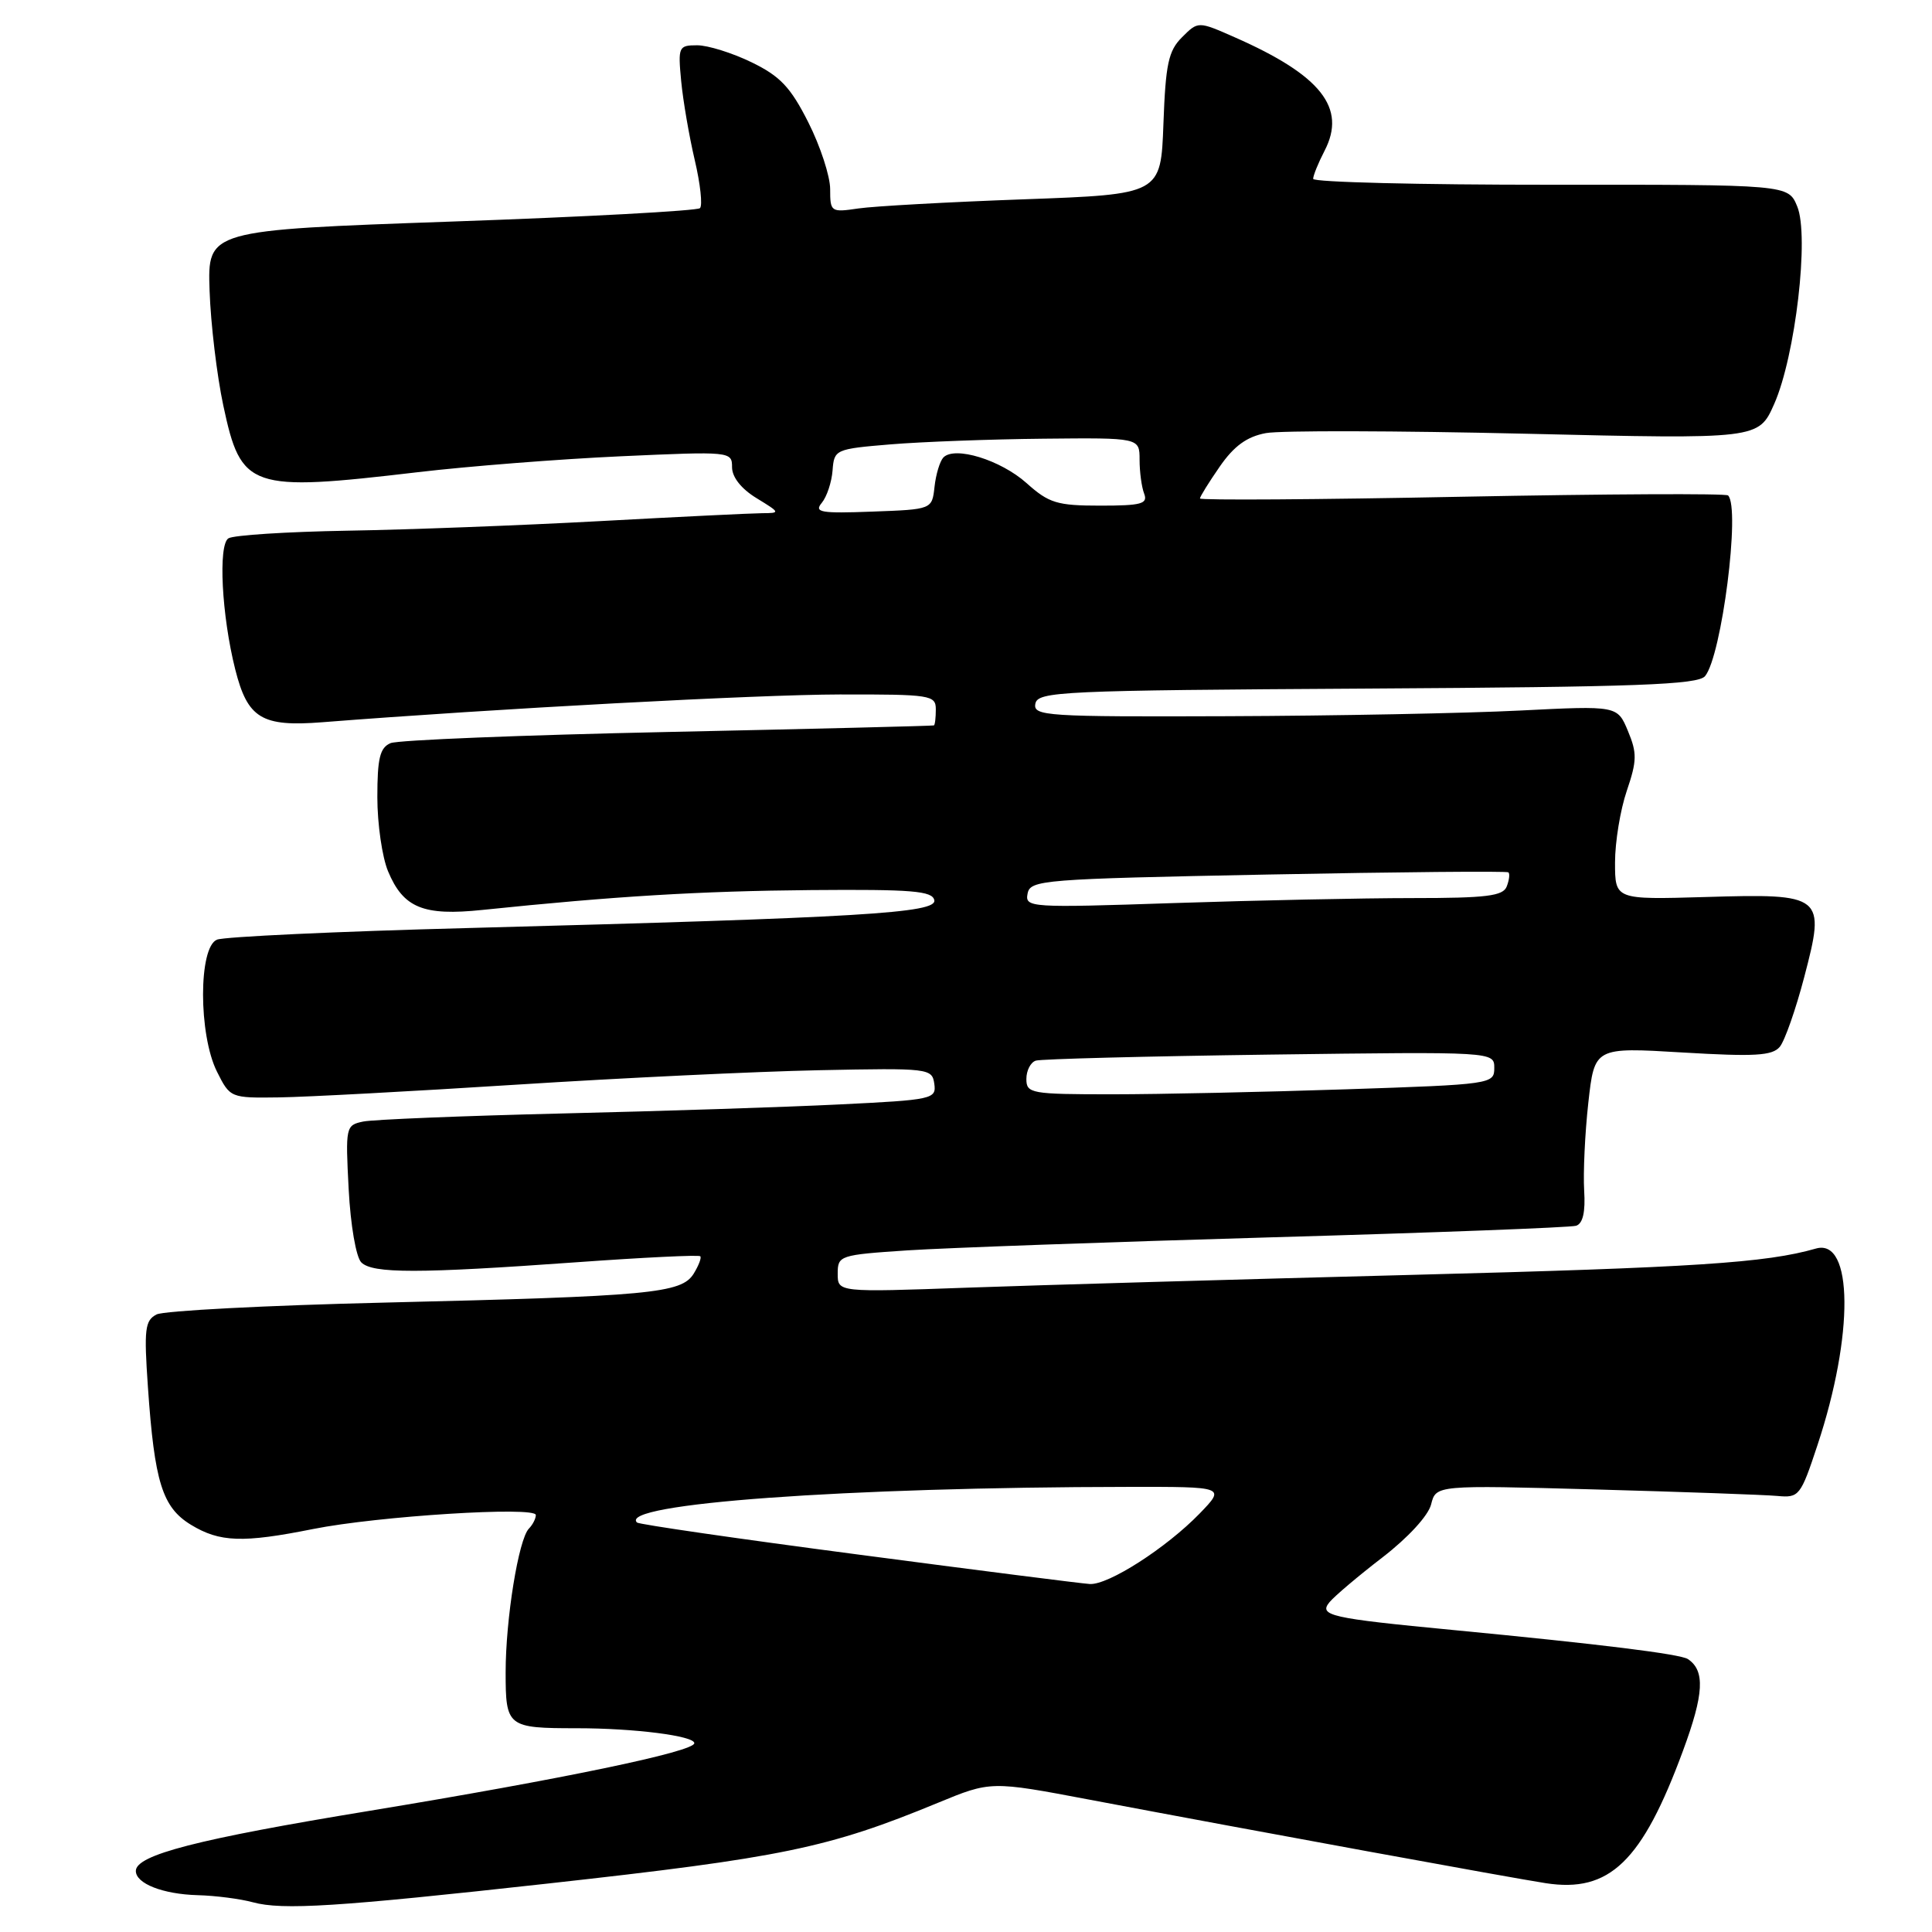 <?xml version="1.0" encoding="UTF-8" standalone="no"?>
<!DOCTYPE svg PUBLIC "-//W3C//DTD SVG 1.1//EN" "http://www.w3.org/Graphics/SVG/1.1/DTD/svg11.dtd" >
<svg xmlns="http://www.w3.org/2000/svg" xmlns:xlink="http://www.w3.org/1999/xlink" version="1.1" viewBox="0 0 256 256">
 <g >
 <path fill="currentColor"
d=" M 72.50 249.59 C 103.66 246.14 109.72 244.89 124.26 238.89 C 131.29 235.99 131.29 235.99 144.39 238.47 C 166.55 242.66 200.27 248.83 204.81 249.53 C 213.27 250.84 217.59 246.68 223.01 231.97 C 225.79 224.45 225.95 221.37 223.66 219.84 C 222.66 219.17 212.08 217.86 192.50 215.98 C 176.21 214.42 174.69 214.07 176.18 212.28 C 176.86 211.47 180.01 208.80 183.20 206.35 C 186.57 203.75 189.26 200.83 189.63 199.34 C 190.27 196.78 190.27 196.78 211.39 197.36 C 223.00 197.68 233.85 198.07 235.50 198.22 C 238.39 198.49 238.59 198.24 240.82 191.50 C 245.67 176.91 245.57 164.02 240.62 165.44 C 234.02 167.34 224.54 167.96 187.00 168.93 C 164.18 169.52 137.74 170.28 128.25 170.62 C 111.00 171.24 111.00 171.24 111.00 168.77 C 111.00 166.36 111.24 166.28 120.25 165.68 C 125.34 165.35 147.05 164.57 168.50 163.95 C 189.95 163.34 208.10 162.65 208.84 162.42 C 209.74 162.13 210.09 160.61 209.91 157.75 C 209.77 155.41 210.01 150.18 210.46 146.13 C 211.28 138.76 211.28 138.76 222.96 139.46 C 232.54 140.03 234.84 139.89 235.83 138.71 C 236.49 137.91 237.95 133.75 239.07 129.47 C 241.92 118.61 241.65 118.39 225.96 118.86 C 214.00 119.21 214.00 119.21 214.00 114.28 C 214.00 111.57 214.70 107.30 215.56 104.78 C 216.91 100.81 216.93 99.78 215.71 96.86 C 214.31 93.50 214.31 93.50 201.41 94.15 C 194.31 94.51 176.88 94.85 162.68 94.90 C 138.59 94.99 136.88 94.88 137.19 93.25 C 137.50 91.62 140.52 91.48 181.15 91.24 C 216.93 91.03 224.98 90.73 225.93 89.59 C 228.13 86.93 230.64 67.30 228.98 65.65 C 228.71 65.37 212.84 65.45 193.74 65.82 C 174.63 66.20 159.00 66.30 159.00 66.05 C 159.00 65.81 160.18 63.91 161.62 61.83 C 163.51 59.10 165.21 57.86 167.73 57.39 C 169.64 57.03 185.12 57.07 202.12 57.47 C 233.02 58.20 233.02 58.20 235.09 53.53 C 237.90 47.18 239.76 31.24 238.14 27.35 C 236.95 24.46 236.95 24.46 205.47 24.48 C 188.16 24.49 174.00 24.14 174.00 23.70 C 174.00 23.26 174.68 21.58 175.52 19.96 C 178.45 14.29 175.04 9.98 163.63 4.95 C 158.76 2.80 158.76 2.80 156.63 4.93 C 154.82 6.73 154.45 8.47 154.16 16.40 C 153.82 25.75 153.82 25.75 135.66 26.41 C 125.67 26.77 115.81 27.32 113.75 27.62 C 110.10 28.16 110.00 28.09 110.00 25.06 C 110.00 23.35 108.70 19.37 107.11 16.22 C 104.75 11.54 103.37 10.09 99.58 8.25 C 97.03 7.01 93.79 6.00 92.38 6.00 C 89.91 6.00 89.83 6.20 90.26 10.75 C 90.51 13.36 91.32 18.07 92.06 21.22 C 92.80 24.36 93.11 27.22 92.75 27.58 C 92.40 27.93 77.57 28.74 59.80 29.36 C 27.50 30.50 27.50 30.50 27.77 38.50 C 27.92 42.90 28.74 49.76 29.59 53.74 C 31.95 64.81 33.06 65.19 55.34 62.57 C 62.03 61.78 74.14 60.83 82.25 60.46 C 96.82 59.80 97.00 59.82 97.00 61.91 C 97.00 63.23 98.23 64.78 100.25 66.01 C 103.39 67.93 103.42 67.99 101.00 68.00 C 99.62 68.01 89.95 68.48 79.50 69.05 C 69.05 69.62 53.98 70.19 46.00 70.32 C 38.02 70.46 30.95 70.91 30.27 71.33 C 28.89 72.19 29.37 81.56 31.17 88.70 C 32.81 95.20 34.67 96.33 42.71 95.70 C 65.62 93.90 100.34 92.04 111.25 92.02 C 123.34 92.00 124.00 92.10 124.00 94.00 C 124.00 95.10 123.89 96.06 123.75 96.12 C 123.61 96.19 107.75 96.58 88.50 96.99 C 69.25 97.40 52.71 98.06 51.75 98.47 C 50.34 99.07 50.00 100.47 50.00 105.64 C 50.00 109.17 50.64 113.59 51.42 115.45 C 53.44 120.30 56.09 121.39 63.92 120.57 C 81.49 118.75 92.74 118.07 107.45 117.94 C 120.87 117.83 123.55 118.05 123.80 119.28 C 124.15 120.99 114.13 121.59 62.00 122.97 C 44.67 123.42 29.71 124.12 28.75 124.51 C 26.29 125.50 26.29 137.08 28.75 142.00 C 30.49 145.48 30.54 145.50 37.00 145.41 C 40.58 145.36 54.75 144.60 68.50 143.72 C 82.25 142.84 100.25 141.98 108.50 141.81 C 123.10 141.51 123.51 141.56 123.80 143.61 C 124.09 145.63 123.58 145.74 111.30 146.34 C 104.26 146.69 87.70 147.23 74.50 147.54 C 61.30 147.86 49.43 148.34 48.13 148.61 C 45.81 149.09 45.77 149.30 46.20 157.57 C 46.45 162.35 47.18 166.58 47.87 167.27 C 49.36 168.77 55.44 168.76 76.47 167.25 C 85.25 166.62 92.60 166.26 92.79 166.46 C 92.98 166.65 92.58 167.69 91.91 168.78 C 90.28 171.38 86.20 171.76 50.99 172.60 C 35.32 172.97 21.71 173.68 20.75 174.17 C 19.20 174.97 19.07 176.12 19.60 183.79 C 20.47 196.40 21.51 199.73 25.30 202.04 C 29.11 204.36 32.16 204.47 41.50 202.60 C 50.07 200.89 71.00 199.57 71.00 200.75 C 71.00 201.22 70.59 202.03 70.08 202.55 C 68.71 203.97 67.00 214.52 67.00 221.58 C 67.00 228.82 67.23 229.00 76.44 229.00 C 84.04 229.00 92.00 230.01 92.00 230.98 C 92.00 232.10 74.49 235.74 48.93 239.95 C 26.14 243.69 18.00 245.79 18.00 247.91 C 18.00 249.59 21.59 250.99 26.18 251.12 C 28.56 251.18 31.85 251.61 33.50 252.06 C 37.42 253.13 44.67 252.67 72.50 249.59 Z  M 113.68 205.98 C 97.83 203.90 84.65 201.99 84.40 201.74 C 81.91 199.25 112.00 197.06 149.45 197.02 C 162.39 197.00 162.39 197.00 158.95 200.56 C 154.52 205.12 146.87 210.03 144.41 209.89 C 143.36 209.83 129.53 208.07 113.68 205.98 Z  M 136.00 142.97 C 136.00 141.85 136.56 140.76 137.25 140.54 C 137.94 140.32 151.89 139.96 168.25 139.74 C 198.00 139.35 198.00 139.35 198.00 141.52 C 198.00 143.64 197.63 143.70 178.34 144.34 C 167.53 144.70 153.58 145.00 147.34 145.00 C 136.61 145.00 136.00 144.89 136.00 142.97 Z  M 136.16 118.41 C 136.51 116.59 138.06 116.47 168.01 115.88 C 185.33 115.54 199.67 115.41 199.87 115.59 C 200.08 115.77 199.98 116.61 199.65 117.46 C 199.17 118.73 196.97 119.00 187.19 119.00 C 180.66 119.00 166.43 119.30 155.56 119.66 C 136.45 120.30 135.80 120.26 136.16 118.41 Z  M 108.89 66.63 C 109.56 65.82 110.20 63.89 110.32 62.33 C 110.53 59.56 110.68 59.49 118.02 58.88 C 122.13 58.54 131.24 58.20 138.25 58.13 C 151.00 58.00 151.00 58.00 151.00 60.92 C 151.00 62.52 151.27 64.55 151.61 65.42 C 152.12 66.76 151.24 67.00 145.79 67.00 C 140.07 67.00 138.99 66.67 136.02 64.01 C 132.58 60.94 126.50 59.07 125.00 60.62 C 124.54 61.11 124.01 62.85 123.83 64.50 C 123.50 67.50 123.50 67.50 115.59 67.79 C 108.74 68.05 107.84 67.89 108.89 66.63 Z "/>
</g>
</svg>